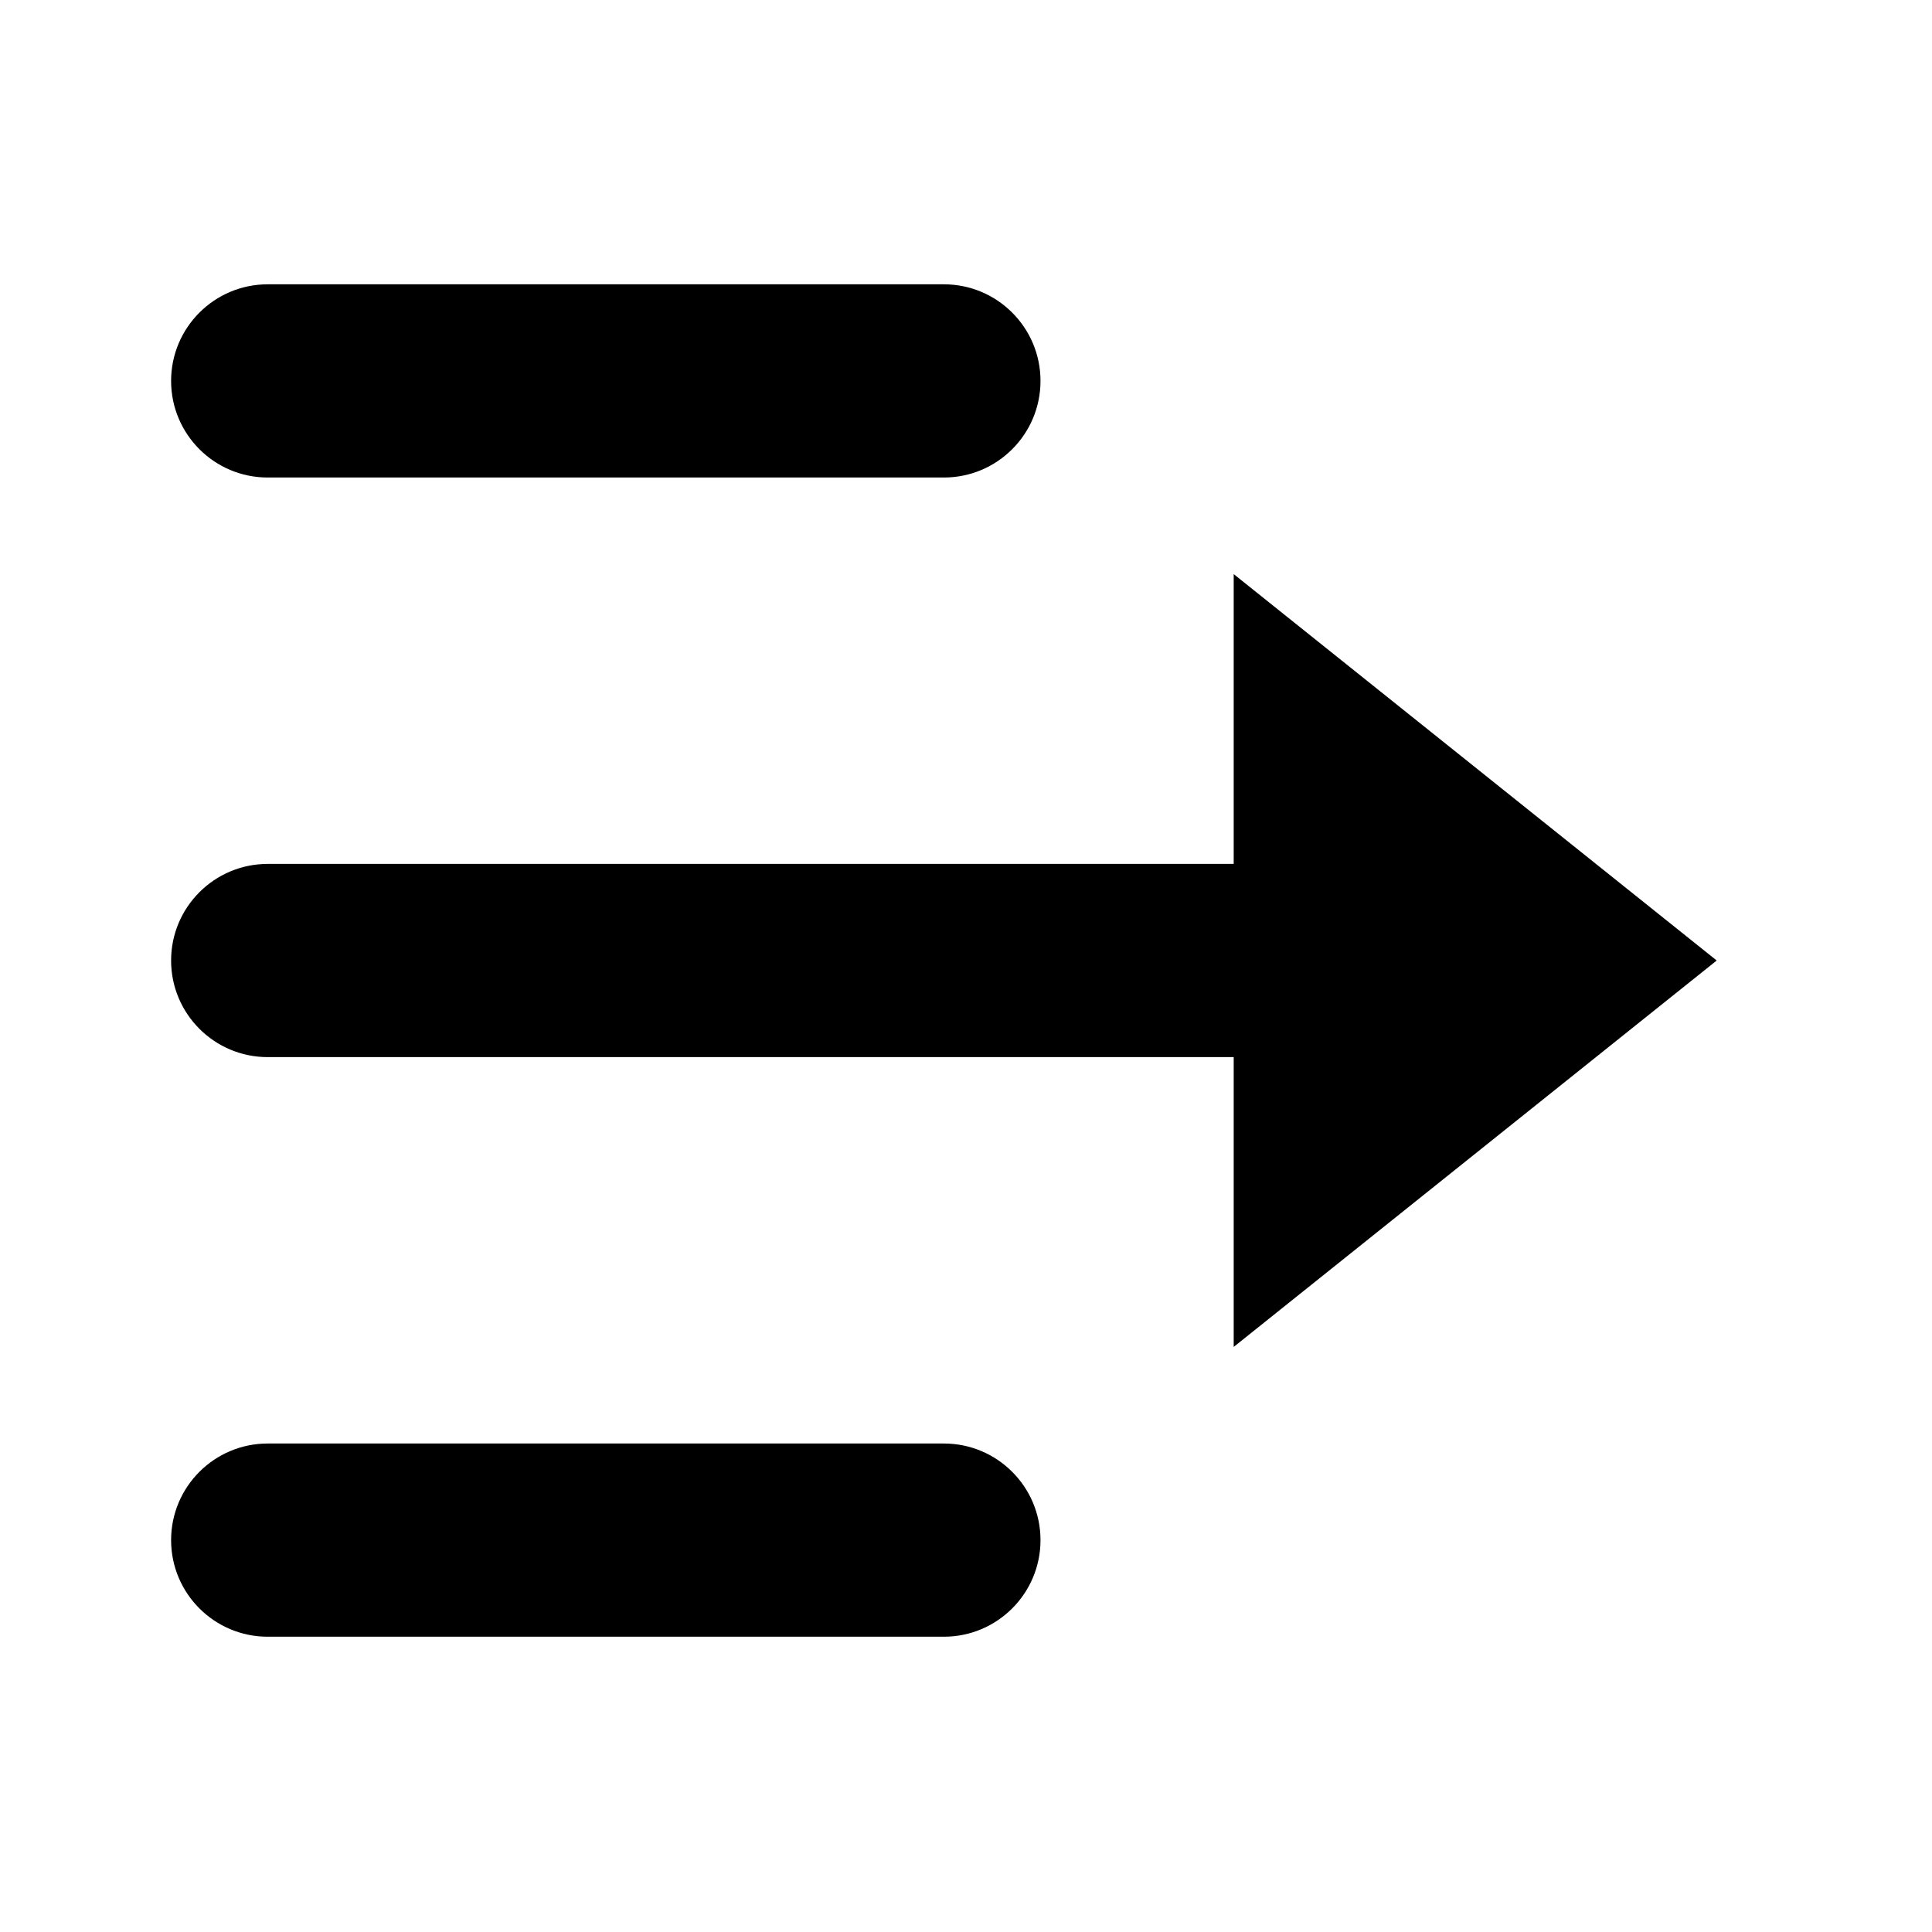 <?xml version="1.0" encoding="UTF-8"?>
<svg width="25px" height="25px" viewBox="0 0 25 25" version="1.1" xmlns="http://www.w3.org/2000/svg" xmlns:xlink="http://www.w3.org/1999/xlink">
    <!-- Generator: Sketch 52.2 (67145) - http://www.bohemiancoding.com/sketch -->
    <title>move</title>
    <desc>Created with Sketch.</desc>
    <g id="move" stroke="none" stroke-width="1" fill="none" fill-rule="evenodd" transform="translate(0.214, 0.429)">
        <path d="M15.75,10.75 L3.25,10.75 C2.56,10.75 2,11.31 2,12 C2,12.69 2.56,13.25 3.25,13.25 L15.75,13.25 L15.75,17 L22,12 L15.75,7 L15.75,10.75 Z M12,5.75 L3.25,5.75 C2.56,5.75 2,5.19 2,4.5 C2,3.81 2.56,3.25 3.25,3.25 L12,3.25 C12.69,3.25 13.25,3.81 13.25,4.5 C13.25,5.19 12.69,5.75 12,5.75 Z M12,20.75 L3.25,20.75 C2.56,20.75 2,20.19 2,19.5 C2,18.81 2.56,18.25 3.25,18.25 L12,18.25 C12.69,18.25 13.25,18.81 13.25,19.5 C13.25,20.19 12.69,20.75 12,20.75 Z" fill="#000000" fill-rule="nonzero"></path>
    </g>
</svg>